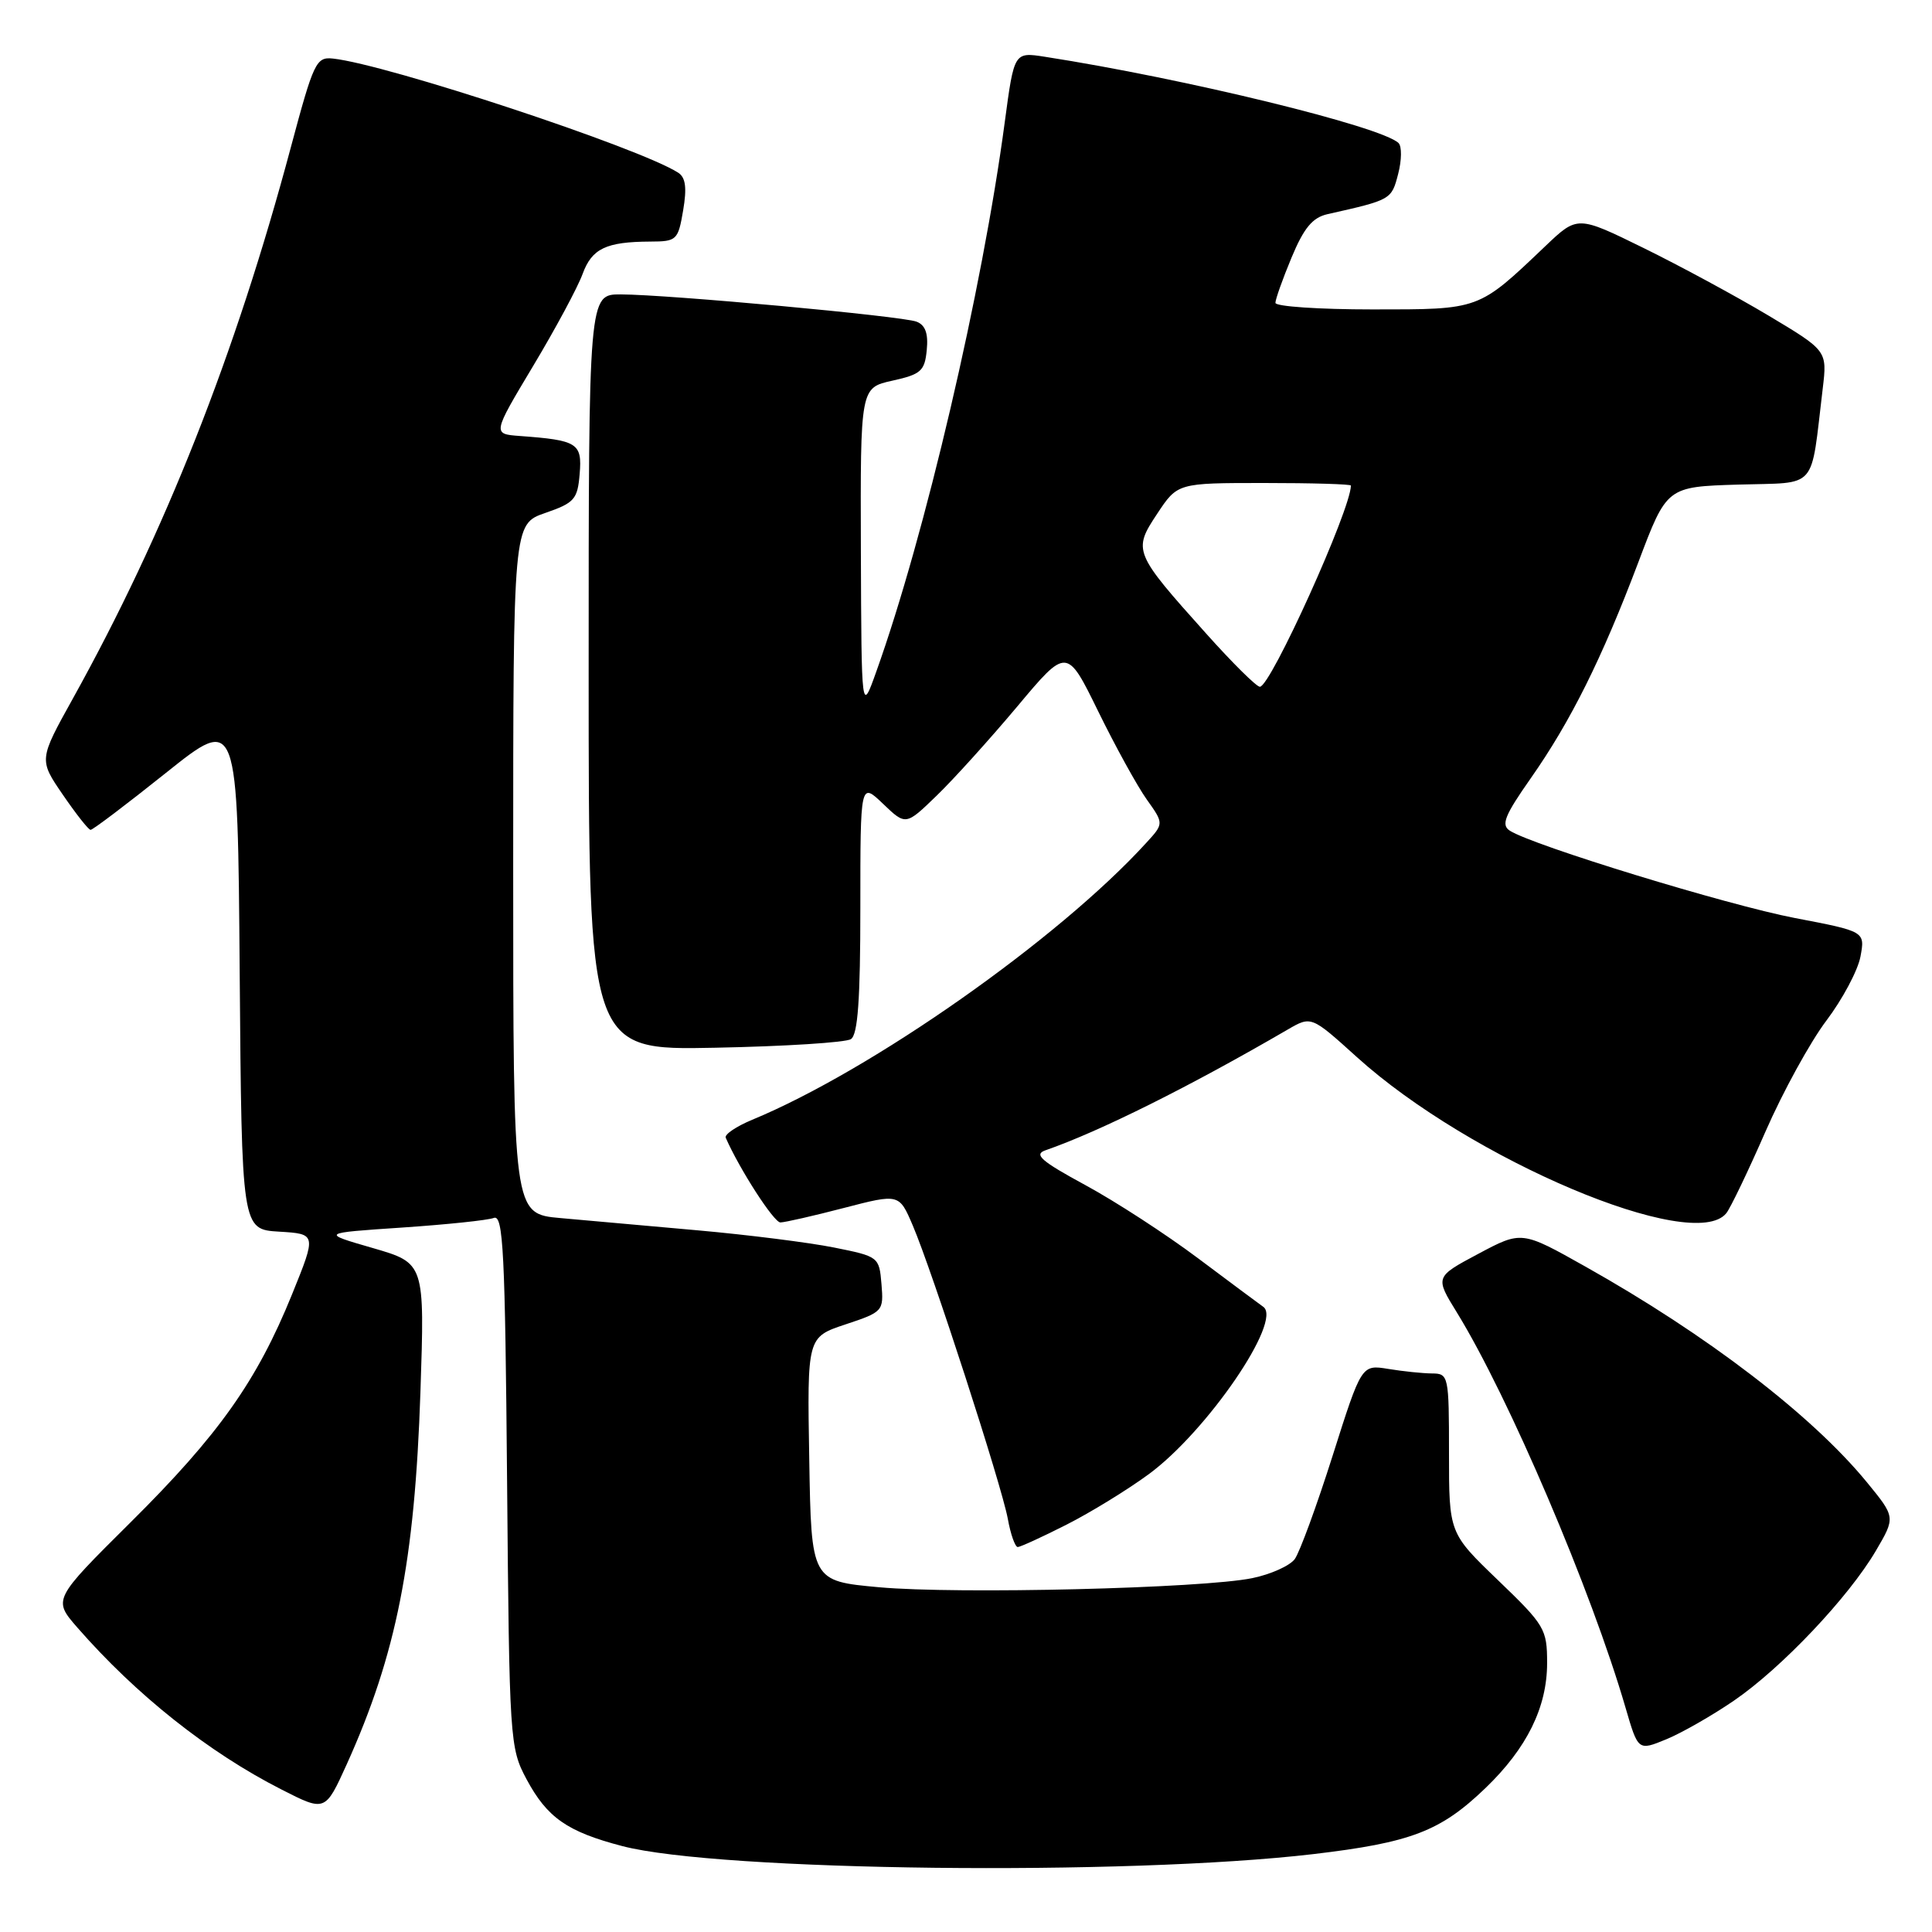 <?xml version="1.0" encoding="UTF-8" standalone="no"?>
<!DOCTYPE svg PUBLIC "-//W3C//DTD SVG 1.1//EN" "http://www.w3.org/Graphics/SVG/1.1/DTD/svg11.dtd" >
<svg xmlns="http://www.w3.org/2000/svg" xmlns:xlink="http://www.w3.org/1999/xlink" version="1.1" viewBox="0 0 256 256">
 <g >
 <path fill="currentColor"
d=" M 174.01 245.68 C 186.98 244.15 190.87 242.66 196.83 236.93 C 202.32 231.65 205.00 226.22 205.00 220.36 C 205.00 215.86 204.70 215.35 198.50 209.39 C 192.00 203.14 192.00 203.14 192.00 192.57 C 192.00 182.28 191.94 182.00 189.75 181.99 C 188.51 181.98 185.91 181.71 183.96 181.39 C 180.41 180.81 180.41 180.81 176.58 192.89 C 174.47 199.54 172.21 205.70 171.56 206.59 C 170.91 207.47 168.38 208.61 165.94 209.11 C 159.34 210.47 126.83 211.26 116.50 210.32 C 107.50 209.50 107.50 209.50 107.23 193.34 C 106.95 177.18 106.95 177.18 112.03 175.49 C 117.01 173.84 117.10 173.73 116.80 170.15 C 116.50 166.54 116.43 166.49 110.50 165.30 C 107.20 164.64 99.10 163.62 92.50 163.03 C 85.90 162.45 77.69 161.71 74.25 161.40 C 68.00 160.84 68.00 160.84 68.00 115.14 C 68.00 69.44 68.00 69.44 72.25 67.97 C 76.12 66.63 76.53 66.17 76.81 62.78 C 77.15 58.72 76.53 58.33 68.87 57.77 C 65.25 57.50 65.25 57.50 70.64 48.50 C 73.61 43.55 76.55 38.07 77.19 36.32 C 78.43 32.93 80.29 32.04 86.16 32.01 C 89.67 32.00 89.85 31.83 90.52 27.88 C 91.03 24.88 90.85 23.51 89.86 22.88 C 84.72 19.58 51.32 8.54 44.12 7.76 C 41.89 7.52 41.56 8.23 38.54 19.51 C 31.18 47.03 21.85 70.61 9.64 92.59 C 5.15 100.67 5.15 100.67 8.33 105.31 C 10.07 107.85 11.72 109.95 12.00 109.96 C 12.28 109.98 16.77 106.58 22.00 102.40 C 31.50 94.81 31.50 94.81 31.76 128.85 C 32.03 162.90 32.03 162.90 36.98 163.20 C 41.94 163.50 41.94 163.50 38.70 171.50 C 34.05 182.97 29.00 190.11 17.30 201.72 C 7.01 211.94 7.01 211.94 10.25 215.66 C 18.05 224.59 27.63 232.20 37.30 237.12 C 43.09 240.07 43.09 240.07 45.94 233.79 C 52.52 219.22 54.96 206.92 55.71 184.43 C 56.28 167.37 56.28 167.37 49.39 165.37 C 42.50 163.38 42.50 163.38 53.25 162.66 C 59.16 162.26 64.65 161.69 65.44 161.38 C 66.68 160.91 66.93 165.90 67.19 196.17 C 67.49 230.66 67.55 231.60 69.76 235.74 C 72.50 240.85 75.15 242.71 82.47 244.62 C 95.25 247.96 149.33 248.58 174.01 245.68 Z  M 229.76 225.34 C 236.06 221.03 244.95 211.64 248.56 205.49 C 251.17 201.04 251.17 201.04 247.36 196.39 C 240.09 187.53 226.23 176.90 210.06 167.82 C 201.63 163.08 201.63 163.08 195.88 166.14 C 190.14 169.20 190.14 169.20 193.05 173.92 C 199.92 185.09 210.89 210.80 215.39 226.27 C 217.06 232.00 217.06 232.00 220.78 230.47 C 222.83 229.63 226.87 227.32 229.76 225.34 Z  M 141.31 202.03 C 144.51 200.41 149.41 197.40 152.20 195.35 C 159.93 189.68 169.98 174.99 167.39 173.16 C 166.87 172.80 162.99 169.90 158.75 166.73 C 154.52 163.56 147.80 159.19 143.81 157.03 C 137.93 153.84 136.94 152.97 138.53 152.42 C 145.68 149.94 157.66 143.97 170.63 136.42 C 173.75 134.61 173.75 134.61 179.77 140.05 C 194.82 153.67 224.42 166.17 228.75 160.75 C 229.30 160.06 231.64 155.19 233.94 149.93 C 236.24 144.67 239.87 138.06 242.01 135.23 C 244.14 132.41 246.17 128.60 246.52 126.76 C 247.14 123.42 247.14 123.42 237.82 121.64 C 228.94 119.94 203.11 112.03 200.06 110.07 C 198.87 109.31 199.37 108.06 202.83 103.13 C 208.13 95.57 212.27 87.25 217.09 74.50 C 220.86 64.50 220.86 64.50 230.35 64.21 C 241.00 63.89 239.87 65.18 241.52 51.49 C 242.12 46.47 242.12 46.47 234.31 41.80 C 230.02 39.24 222.57 35.21 217.76 32.85 C 209.02 28.56 209.02 28.56 204.76 32.62 C 195.83 41.12 196.15 41.00 181.87 41.00 C 174.79 41.00 169.00 40.61 169.00 40.13 C 169.00 39.66 169.96 36.95 171.14 34.12 C 172.77 30.21 173.91 28.83 175.89 28.38 C 184.35 26.48 184.38 26.46 185.26 23.06 C 185.74 21.23 185.76 19.38 185.31 18.95 C 183.01 16.75 157.03 10.41 138.44 7.52 C 134.38 6.89 134.38 6.89 133.14 16.15 C 130.19 38.34 122.55 71.03 116.11 89.00 C 114.15 94.50 114.15 94.50 114.07 72.94 C 114.00 51.38 114.00 51.38 118.25 50.44 C 122.04 49.60 122.53 49.16 122.80 46.38 C 123.02 44.19 122.61 43.06 121.44 42.62 C 119.51 41.88 88.57 39.03 82.25 39.01 C 78.00 39.00 78.00 39.00 78.00 89.08 C 78.00 139.17 78.00 139.17 94.75 138.83 C 103.96 138.65 112.06 138.14 112.75 137.69 C 113.67 137.10 114.00 132.46 114.00 120.25 C 114.00 103.63 114.00 103.63 117.01 106.51 C 120.02 109.39 120.02 109.39 124.10 105.44 C 126.34 103.28 131.14 97.96 134.77 93.64 C 141.36 85.77 141.36 85.77 145.51 94.24 C 147.79 98.90 150.69 104.16 151.94 105.92 C 154.23 109.13 154.23 109.13 151.86 111.71 C 140.20 124.48 115.47 141.84 99.66 148.38 C 97.55 149.26 95.98 150.32 96.16 150.75 C 97.99 154.93 102.55 162.00 103.41 161.98 C 104.01 161.97 107.79 161.11 111.82 160.06 C 119.14 158.16 119.14 158.16 120.94 162.37 C 123.51 168.36 132.72 196.79 133.54 201.25 C 133.91 203.31 134.51 204.99 134.86 204.99 C 135.21 204.98 138.12 203.65 141.31 202.03 Z  M 159.83 83.96 C 150.21 73.23 150.10 72.95 153.33 68.08 C 156.03 64.00 156.03 64.00 167.51 64.00 C 173.83 64.00 179.00 64.15 179.00 64.34 C 179.00 67.48 168.36 91.00 166.94 91.00 C 166.49 91.00 163.29 87.83 159.83 83.96 Z "/>
</g>
</svg>